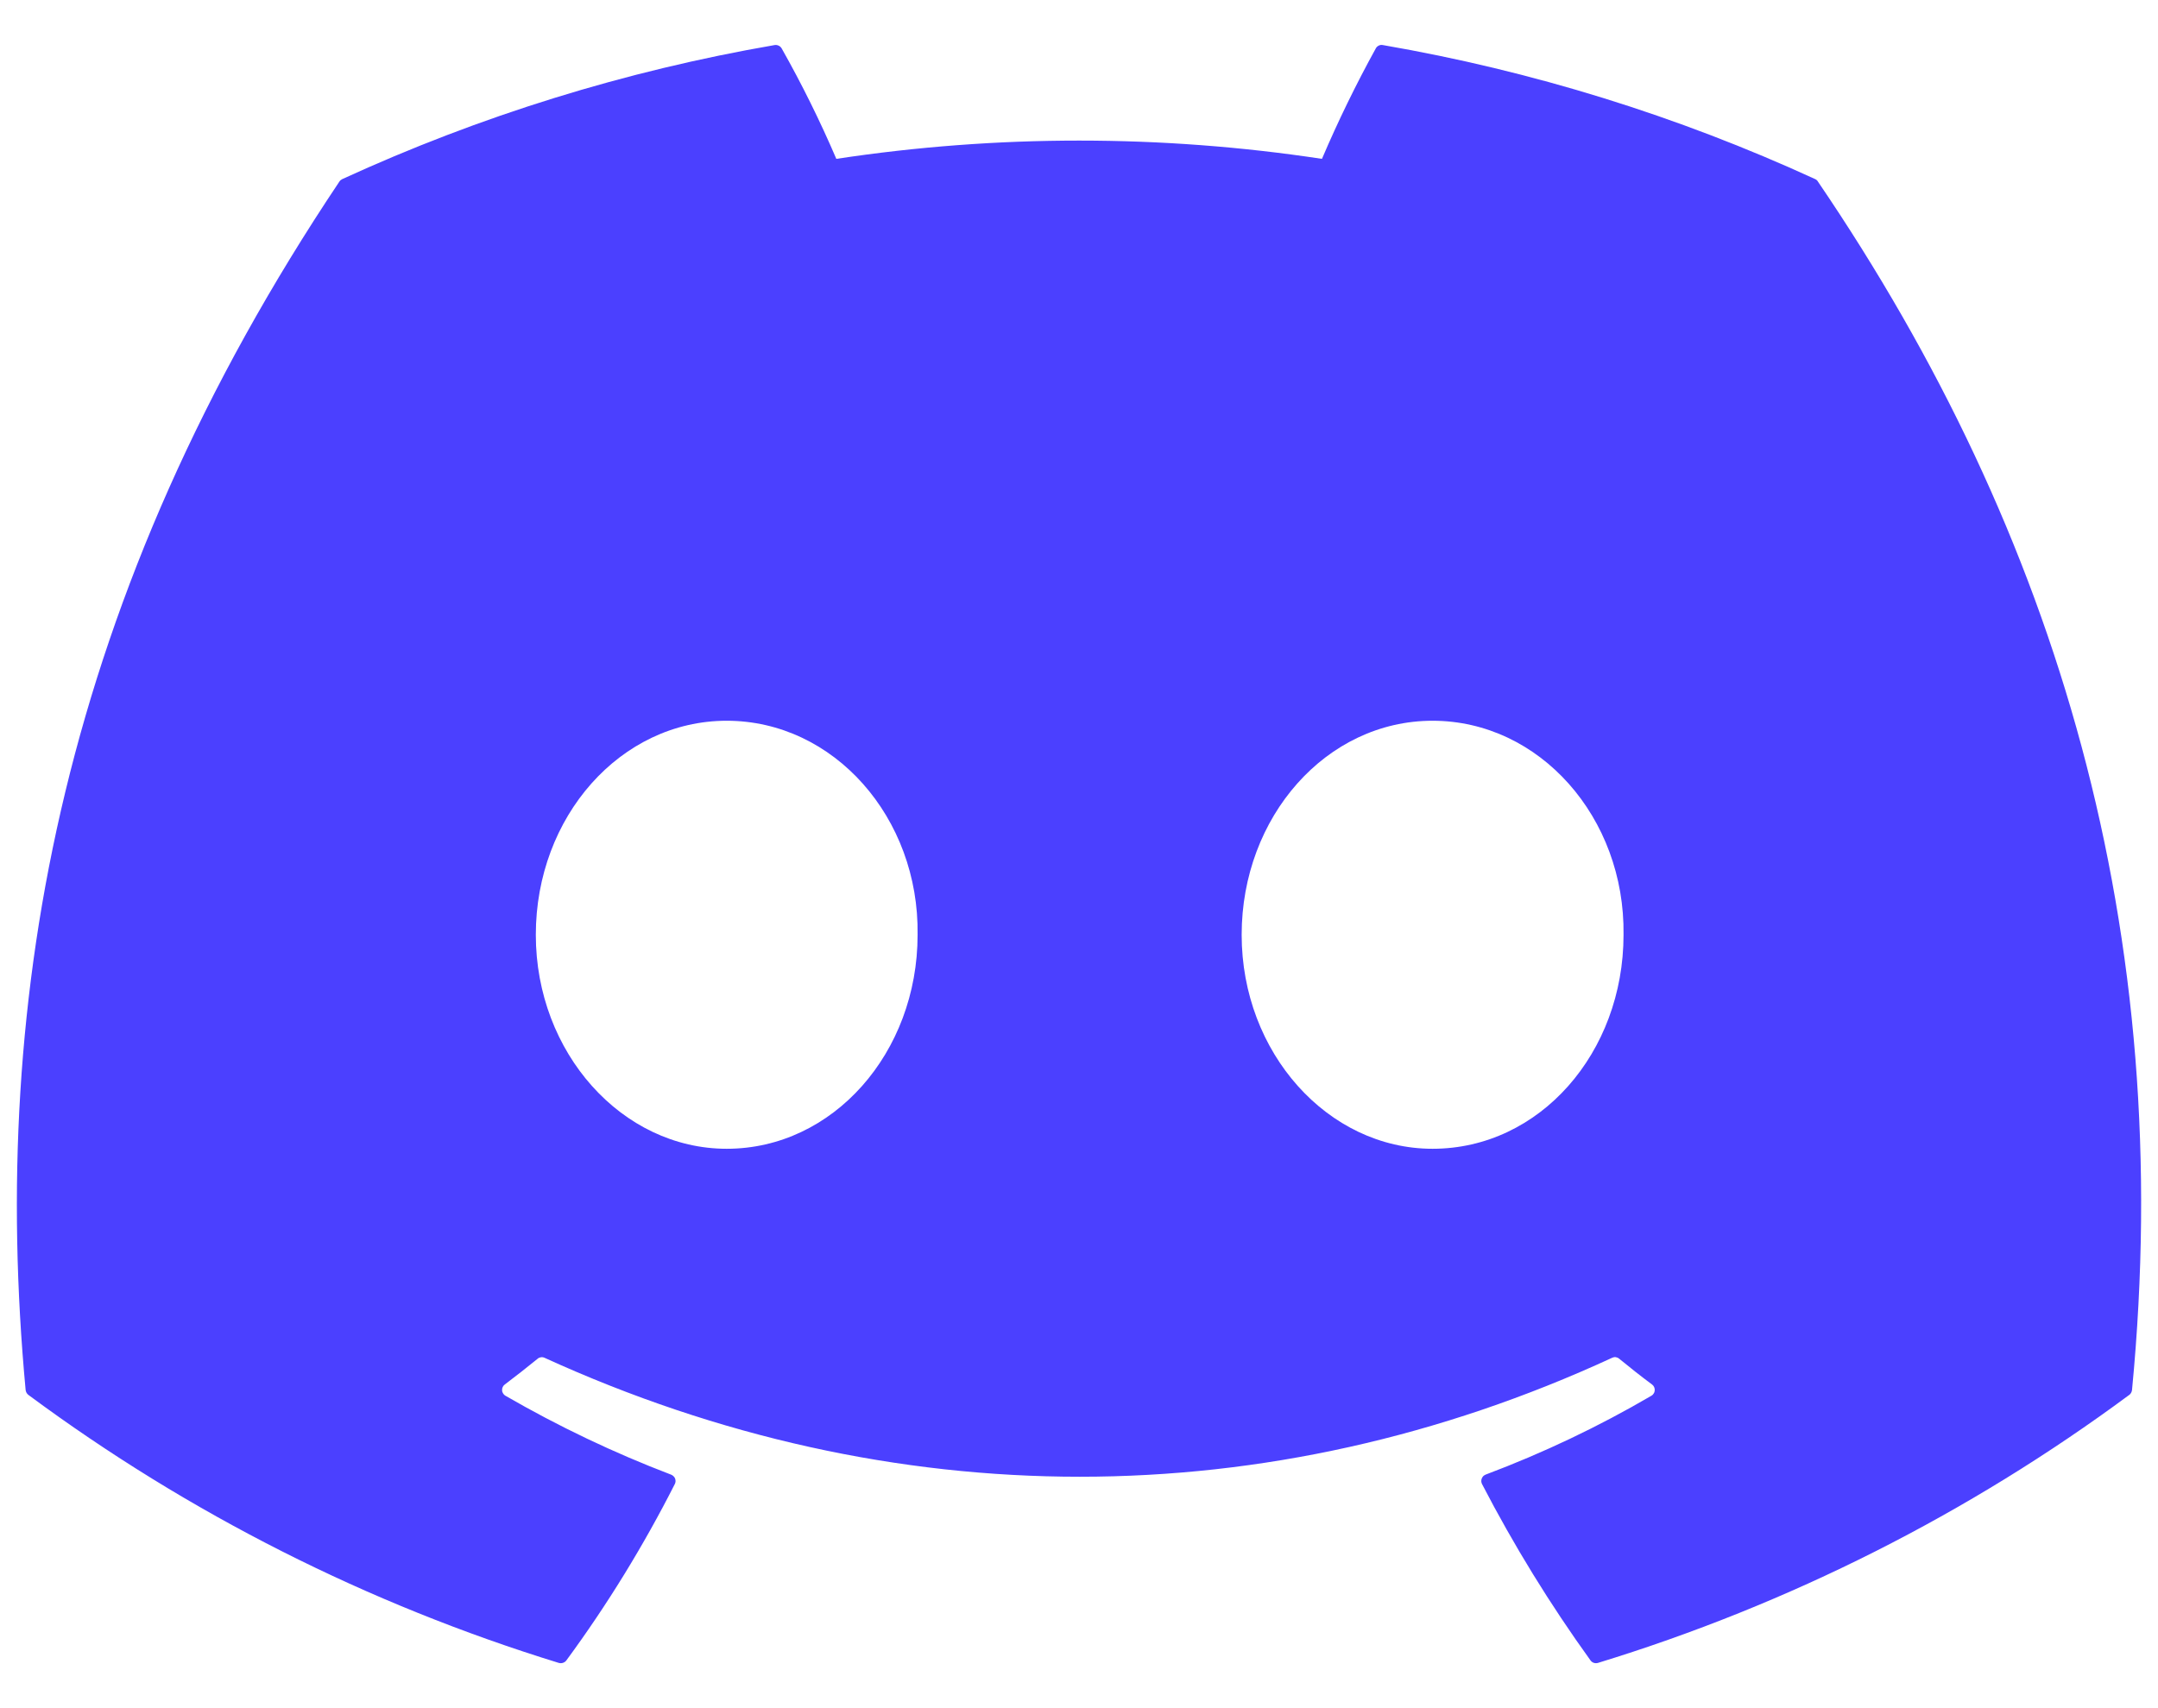 <svg width="24" height="19" viewBox="0 0 24 19" fill="none" xmlns="http://www.w3.org/2000/svg">
<path d="M20.218 2.02C20.211 2.007 20.2 1.998 20.187 1.992C18.655 1.289 17.039 0.788 15.378 0.501C15.363 0.498 15.348 0.5 15.334 0.507C15.32 0.514 15.308 0.524 15.301 0.538C15.081 0.937 14.881 1.348 14.702 1.767C12.912 1.496 11.091 1.496 9.301 1.767C9.121 1.347 8.918 0.936 8.693 0.538C8.685 0.525 8.674 0.514 8.66 0.508C8.646 0.501 8.631 0.499 8.616 0.501C6.955 0.788 5.339 1.289 3.807 1.992C3.794 1.998 3.783 2.007 3.775 2.019C0.713 6.593 -0.126 11.055 0.285 15.461C0.286 15.472 0.29 15.482 0.295 15.492C0.3 15.501 0.307 15.509 0.316 15.516C2.099 16.837 4.094 17.844 6.215 18.497C6.23 18.501 6.246 18.501 6.261 18.496C6.276 18.491 6.289 18.482 6.298 18.47C6.754 17.85 7.157 17.193 7.505 16.507C7.51 16.498 7.512 16.488 7.513 16.477C7.513 16.466 7.512 16.456 7.508 16.446C7.504 16.436 7.498 16.427 7.49 16.42C7.483 16.413 7.474 16.407 7.464 16.403C6.827 16.16 6.211 15.866 5.621 15.525C5.61 15.519 5.601 15.51 5.595 15.499C5.588 15.489 5.584 15.477 5.584 15.464C5.583 15.452 5.585 15.44 5.591 15.428C5.596 15.417 5.604 15.407 5.614 15.4C5.737 15.307 5.861 15.21 5.98 15.113C5.99 15.104 6.003 15.099 6.016 15.097C6.03 15.095 6.043 15.097 6.056 15.103C9.922 16.867 14.108 16.867 17.929 15.103C17.941 15.097 17.955 15.094 17.969 15.096C17.982 15.098 17.995 15.103 18.006 15.112C18.124 15.209 18.248 15.307 18.373 15.4C18.383 15.407 18.391 15.417 18.396 15.428C18.401 15.439 18.404 15.452 18.403 15.464C18.402 15.477 18.399 15.489 18.392 15.499C18.386 15.51 18.377 15.519 18.366 15.525C17.778 15.869 17.161 16.162 16.523 16.402C16.513 16.406 16.504 16.412 16.496 16.419C16.489 16.427 16.483 16.436 16.479 16.446C16.475 16.456 16.474 16.466 16.474 16.477C16.475 16.487 16.477 16.498 16.482 16.507C16.836 17.19 17.239 17.845 17.688 18.468C17.697 18.481 17.71 18.491 17.725 18.496C17.74 18.501 17.756 18.501 17.771 18.497C19.896 17.846 21.894 16.838 23.68 15.516C23.689 15.51 23.696 15.502 23.701 15.492C23.706 15.483 23.71 15.472 23.711 15.462C24.203 10.368 22.886 5.943 20.218 2.02ZM8.082 12.778C6.918 12.778 5.959 11.71 5.959 10.398C5.959 9.086 6.9 8.017 8.082 8.017C9.274 8.017 10.224 9.095 10.205 10.398C10.205 11.71 9.265 12.778 8.082 12.778ZM15.932 12.778C14.768 12.778 13.809 11.71 13.809 10.398C13.809 9.086 14.75 8.017 15.932 8.017C17.124 8.017 18.074 9.095 18.056 10.398C18.056 11.71 17.124 12.778 15.932 12.778Z" fill="#4B40FF"/>
</svg>
